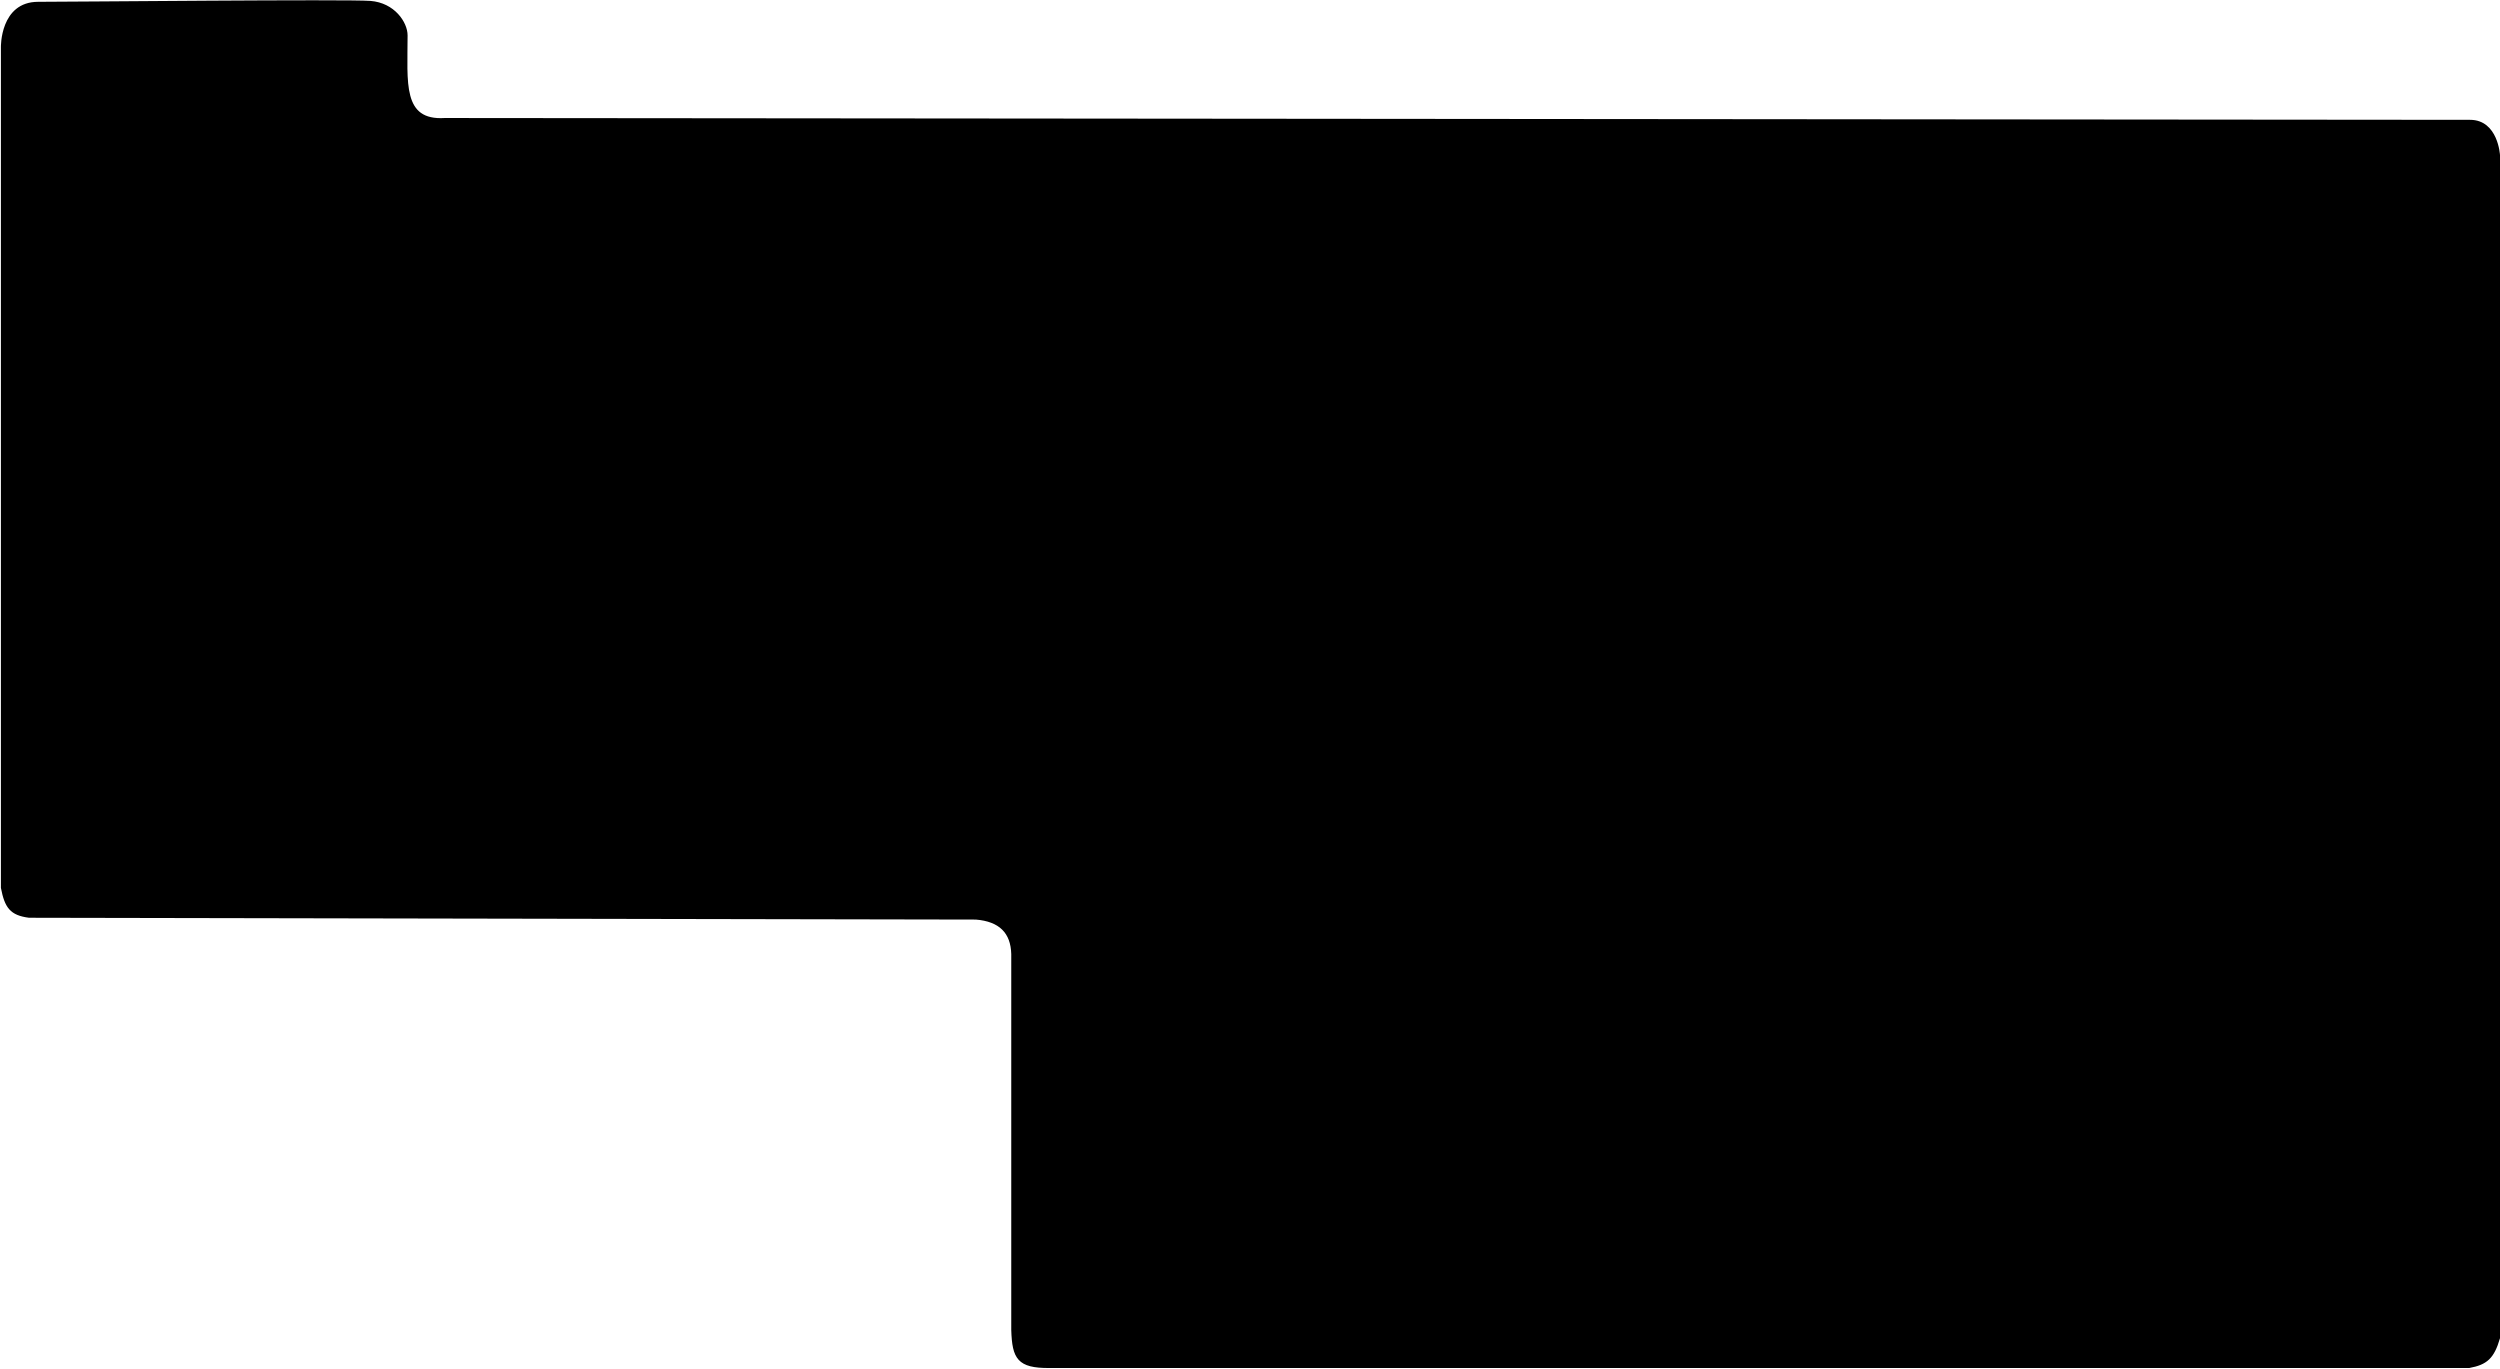 <svg width="1377" height="754" viewBox="0 0 1377 754" fill="none" xmlns="http://www.w3.org/2000/svg">
<path d="M21 1.5C0.5 1.5 1 26 1 26L1 240.75L1 453.5V489C3.066 499.743 5.961 503.707 16 505L537.5 506C550.706 507.064 557.203 513.612 557.5 525.5V732.5C557.97 748.158 560.791 753.128 578 753H1360C1369.56 751.235 1373.31 747.919 1376.5 737V85.5C1376.5 85.5 1375.5 66.5 1360.5 66.5C1345.5 66.5 245 65.5 245 65.5C221 67 224 45.5 224 19.5C224 12.5 217 2 204 1C191 4.76837e-07 41.5 1.5 21 1.5Z" fill="black" stroke="black"/>
</svg>
